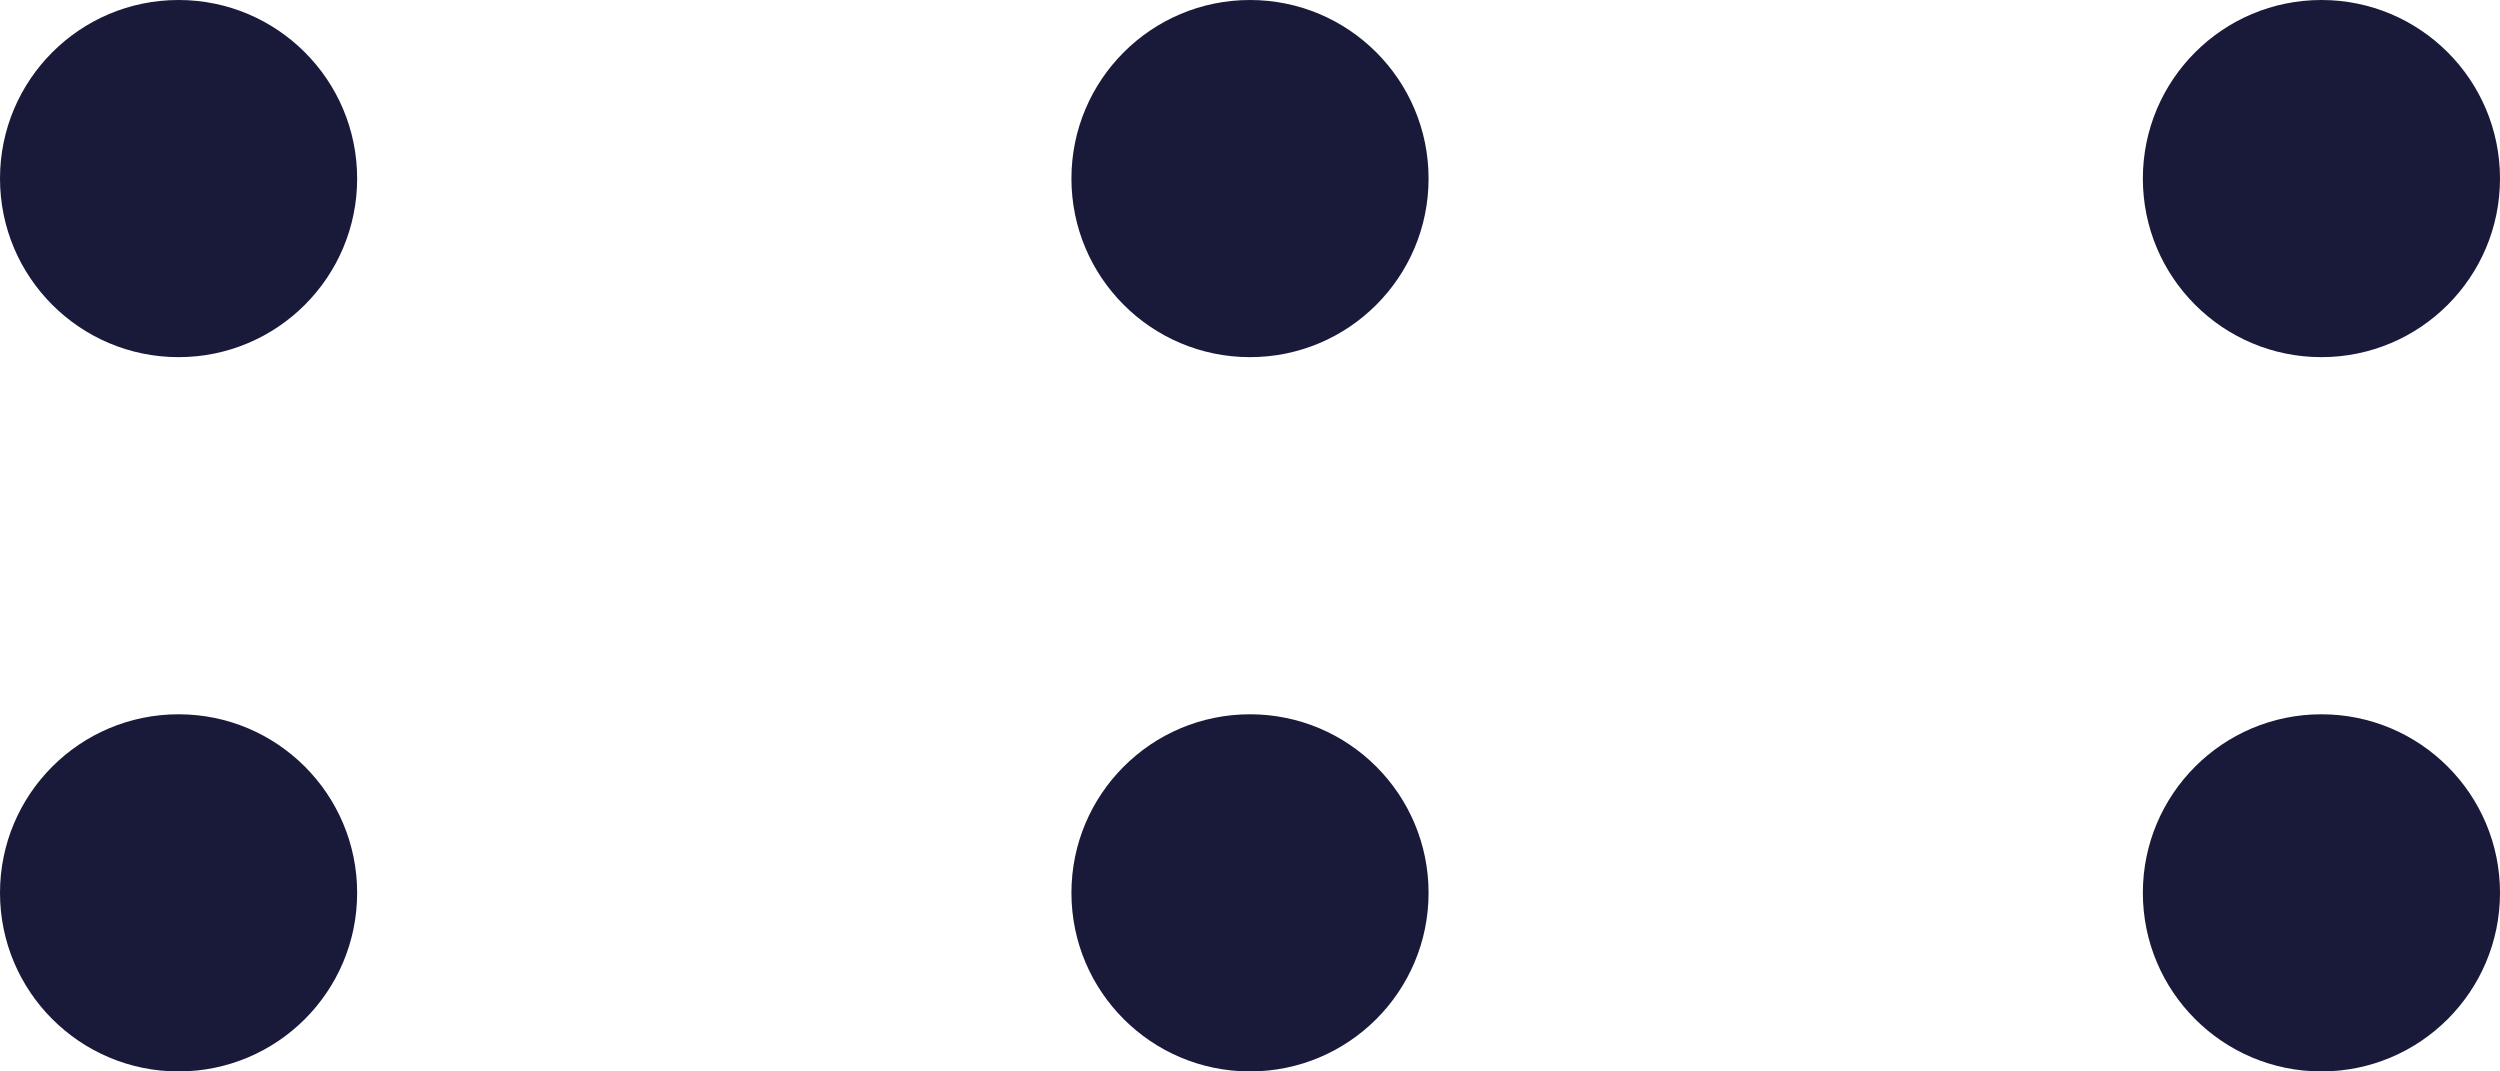<svg width="21" height="9" viewBox="0 0 21 9" fill="none" xmlns="http://www.w3.org/2000/svg">
<circle cx="1.5" cy="7.5" r="1.5" fill="#191A39"/>
<circle cx="10.5" cy="7.5" r="1.5" fill="#191A39"/>
<circle cx="19.5" cy="7.5" r="1.5" fill="#191A39"/>
<circle cx="1.5" cy="1.5" r="1.5" fill="#191A39"/>
<circle cx="10.5" cy="1.5" r="1.5" fill="#191A39"/>
<circle cx="19.5" cy="1.5" r="1.5" fill="#191A39"/>
</svg>
